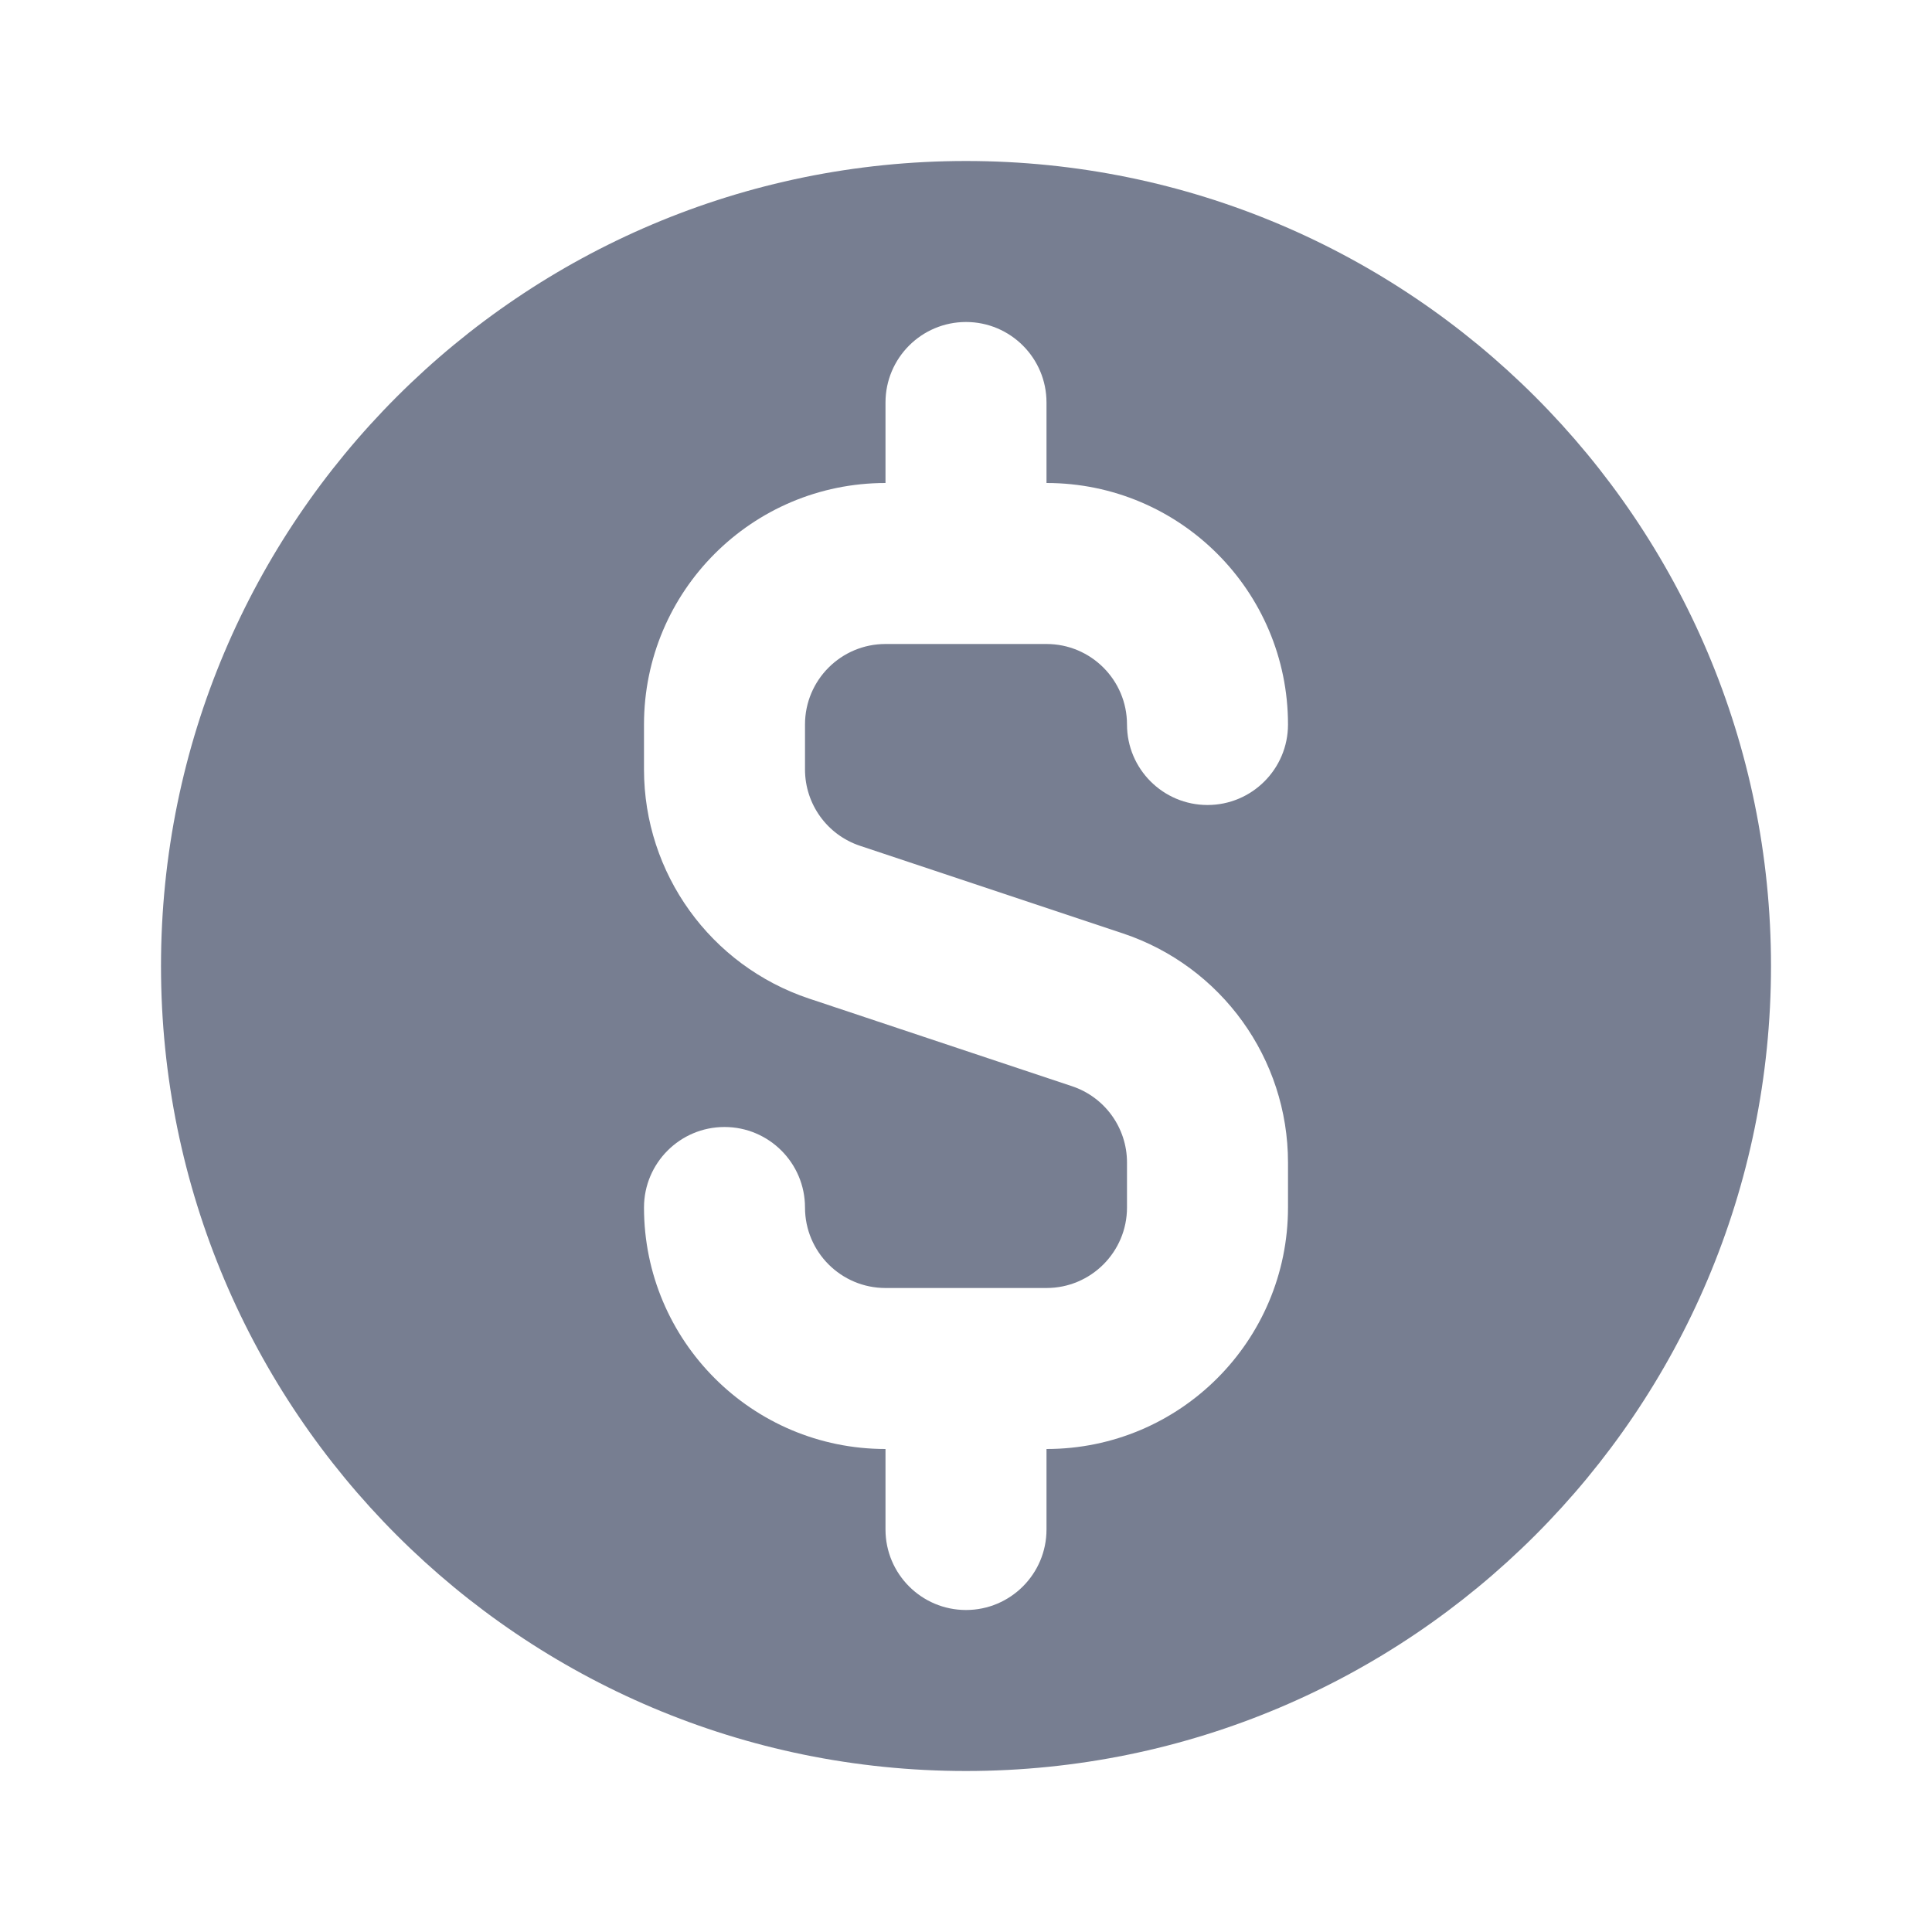 <svg width="24" height="24" viewBox="0 0 24 24" fill="none" xmlns="http://www.w3.org/2000/svg">
<path fill-rule="evenodd" clip-rule="evenodd" d="M12 22C17.523 22 22 17.523 22 12C22 6.477 17.523 2 12 2C6.477 2 2 6.477 2 12C2 17.523 6.477 22 12 22ZM12 4C11.448 4 11 4.448 11 5V6C9.343 6 8 7.343 8 9V9.558C8 10.85 8.826 11.996 10.051 12.405L13.316 13.493C13.725 13.629 14 14.011 14 14.441V15C14 15.552 13.552 16 13 16H11C10.448 16 10 15.552 10 15C10 14.448 9.552 14 9 14C8.448 14 8 14.448 8 15C8 16.657 9.343 18 11 18V19C11 19.552 11.448 20 12 20C12.552 20 13 19.552 13 19V18C14.657 18 16 16.657 16 15V14.441C16 13.15 15.174 12.004 13.949 11.595L10.684 10.507C10.275 10.371 10 9.989 10 9.558V9C10 8.448 10.448 8 11 8H13C13.552 8 14 8.448 14 9C14 9.552 14.448 10 15 10C15.552 10 16 9.552 16 9C16 7.343 14.657 6 13 6V5C13 4.448 12.552 4 12 4Z" fill="#777E91"/>
</svg>
